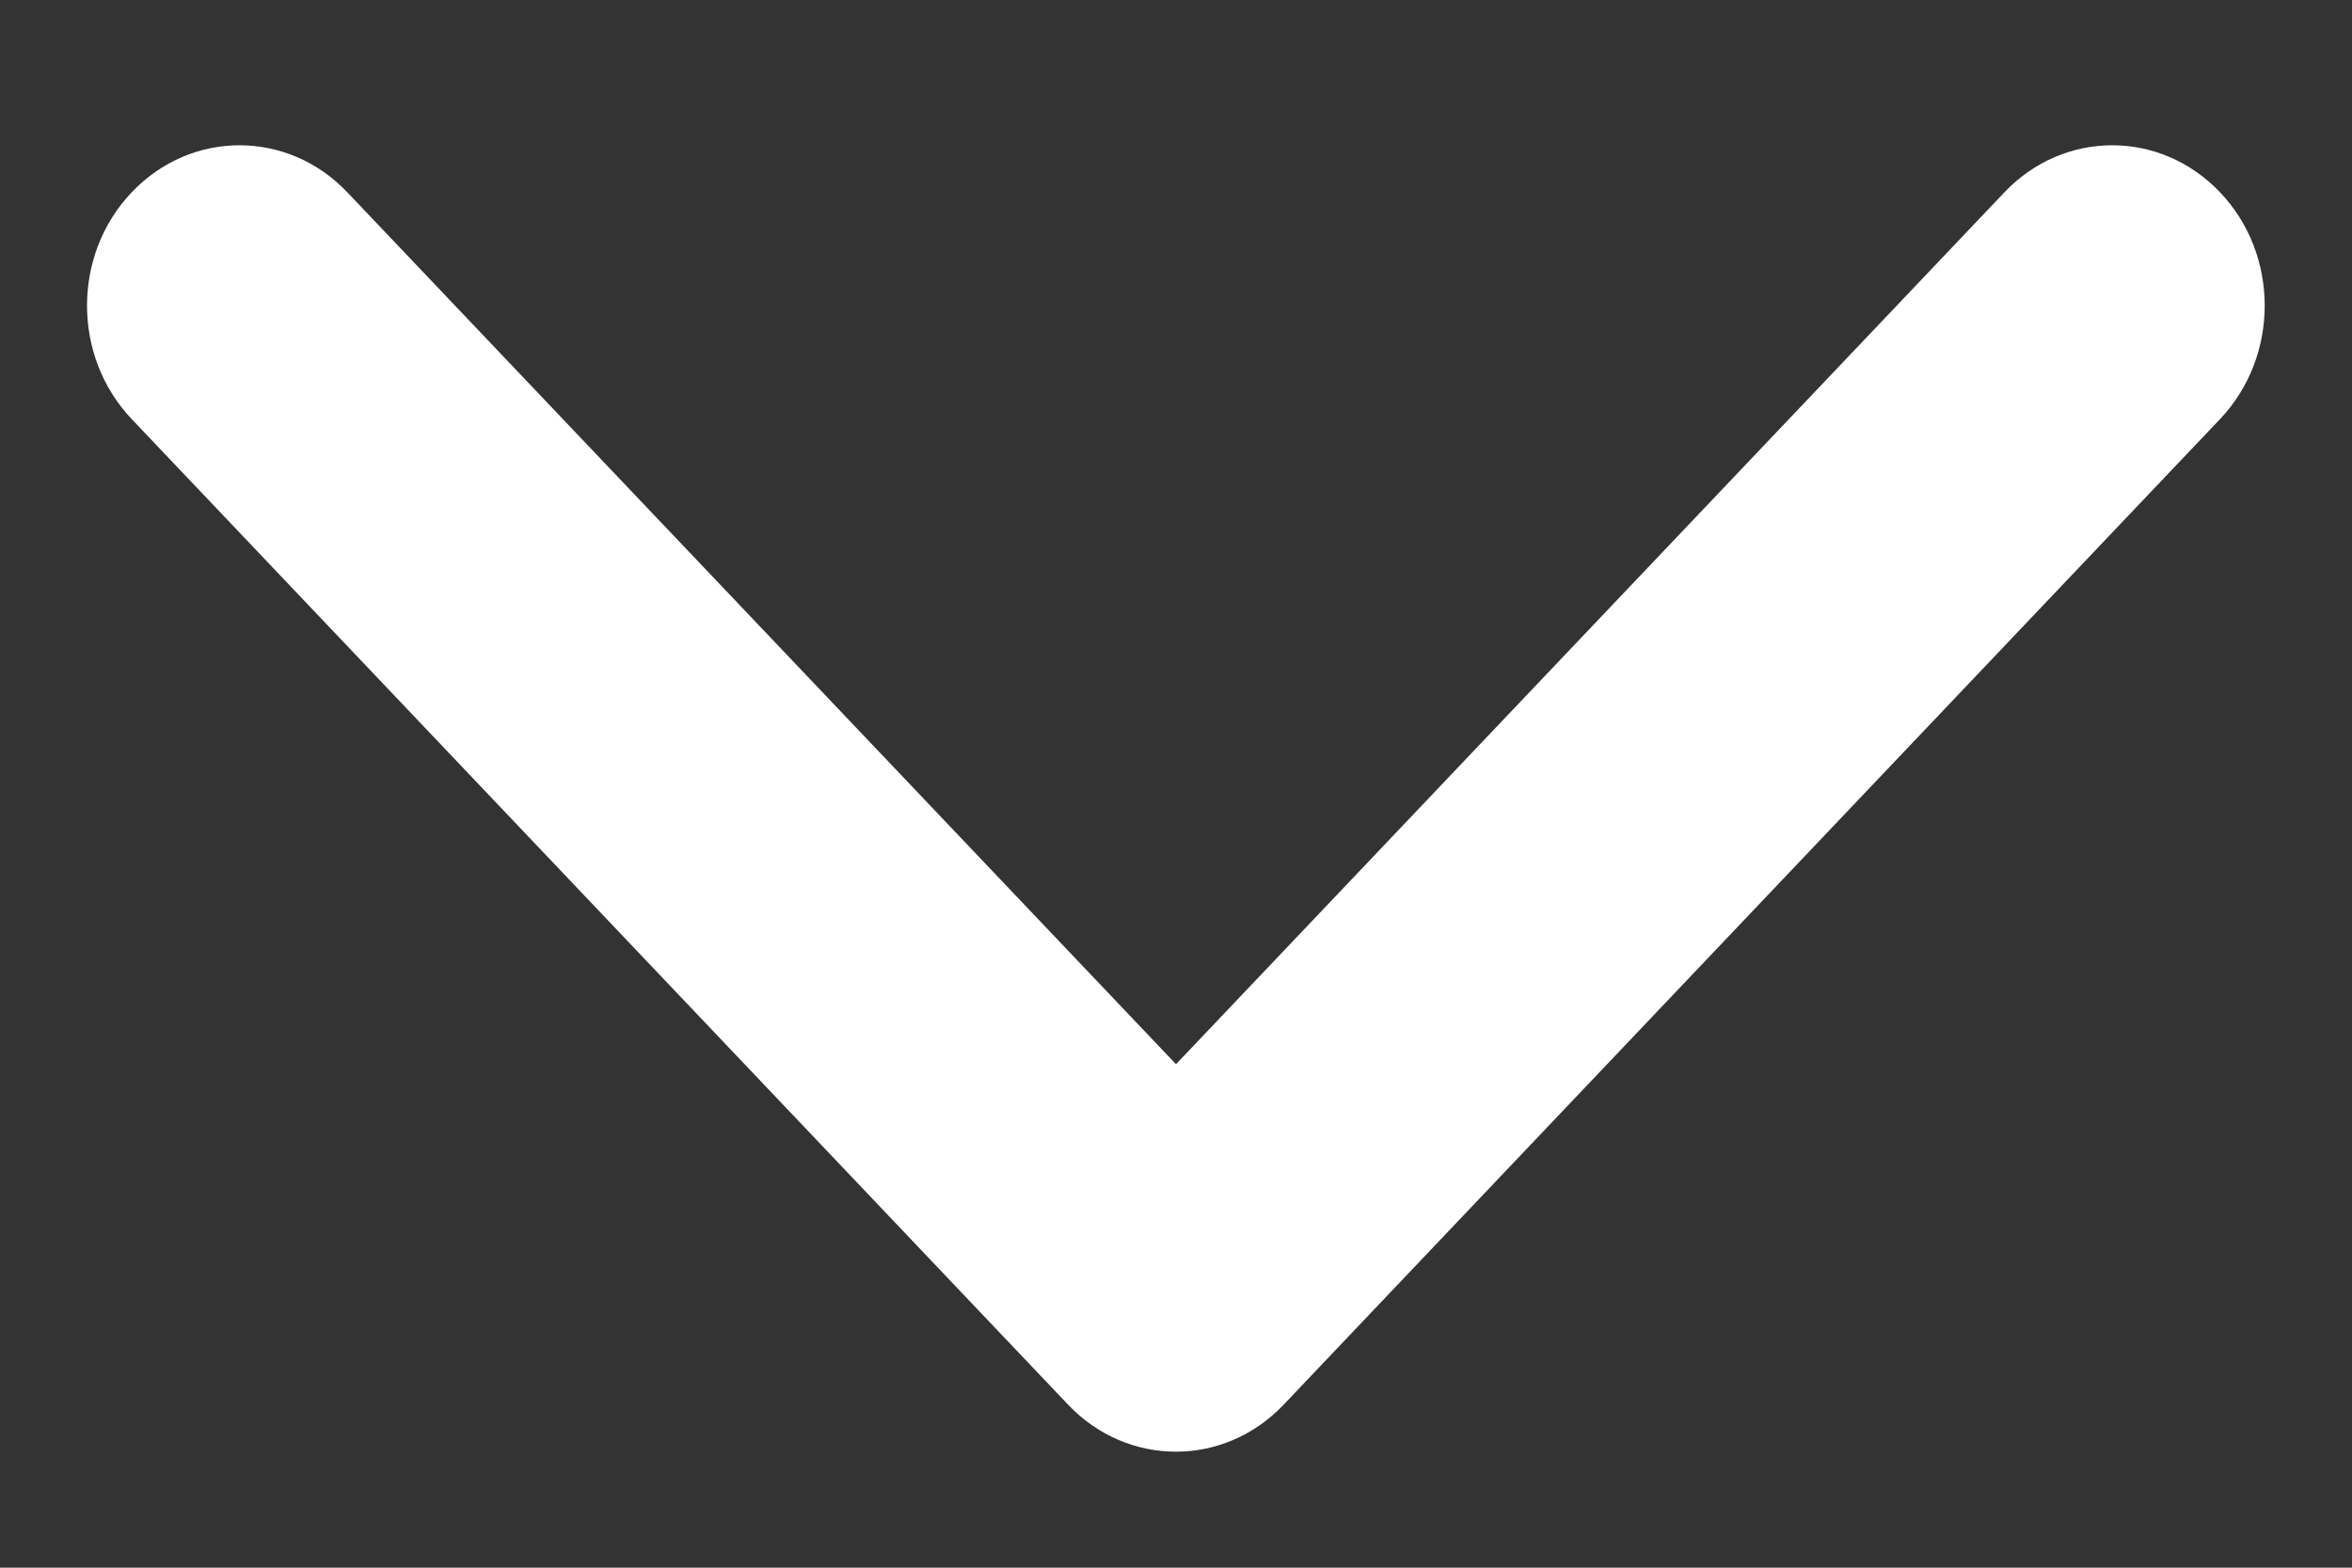 <svg width="9" height="6" viewBox="0 0 9 6" fill="none" xmlns="http://www.w3.org/2000/svg">
<rect x="0" y="0" width="9" height="6" fill="#333333" stroke="none"/>
<path d="M4.912 5.376L8.495 1.604C8.723 1.364 8.723 0.975 8.495 0.736C8.267 0.496 7.898 0.496 7.67 0.736L4.5 4.073L1.329 0.736C1.101 0.496 0.732 0.496 0.504 0.736C0.276 0.975 0.276 1.364 0.504 1.604L4.087 5.376C4.201 5.496 4.35 5.556 4.5 5.556C4.649 5.556 4.798 5.496 4.912 5.376Z" fill="white"/>
</svg>
